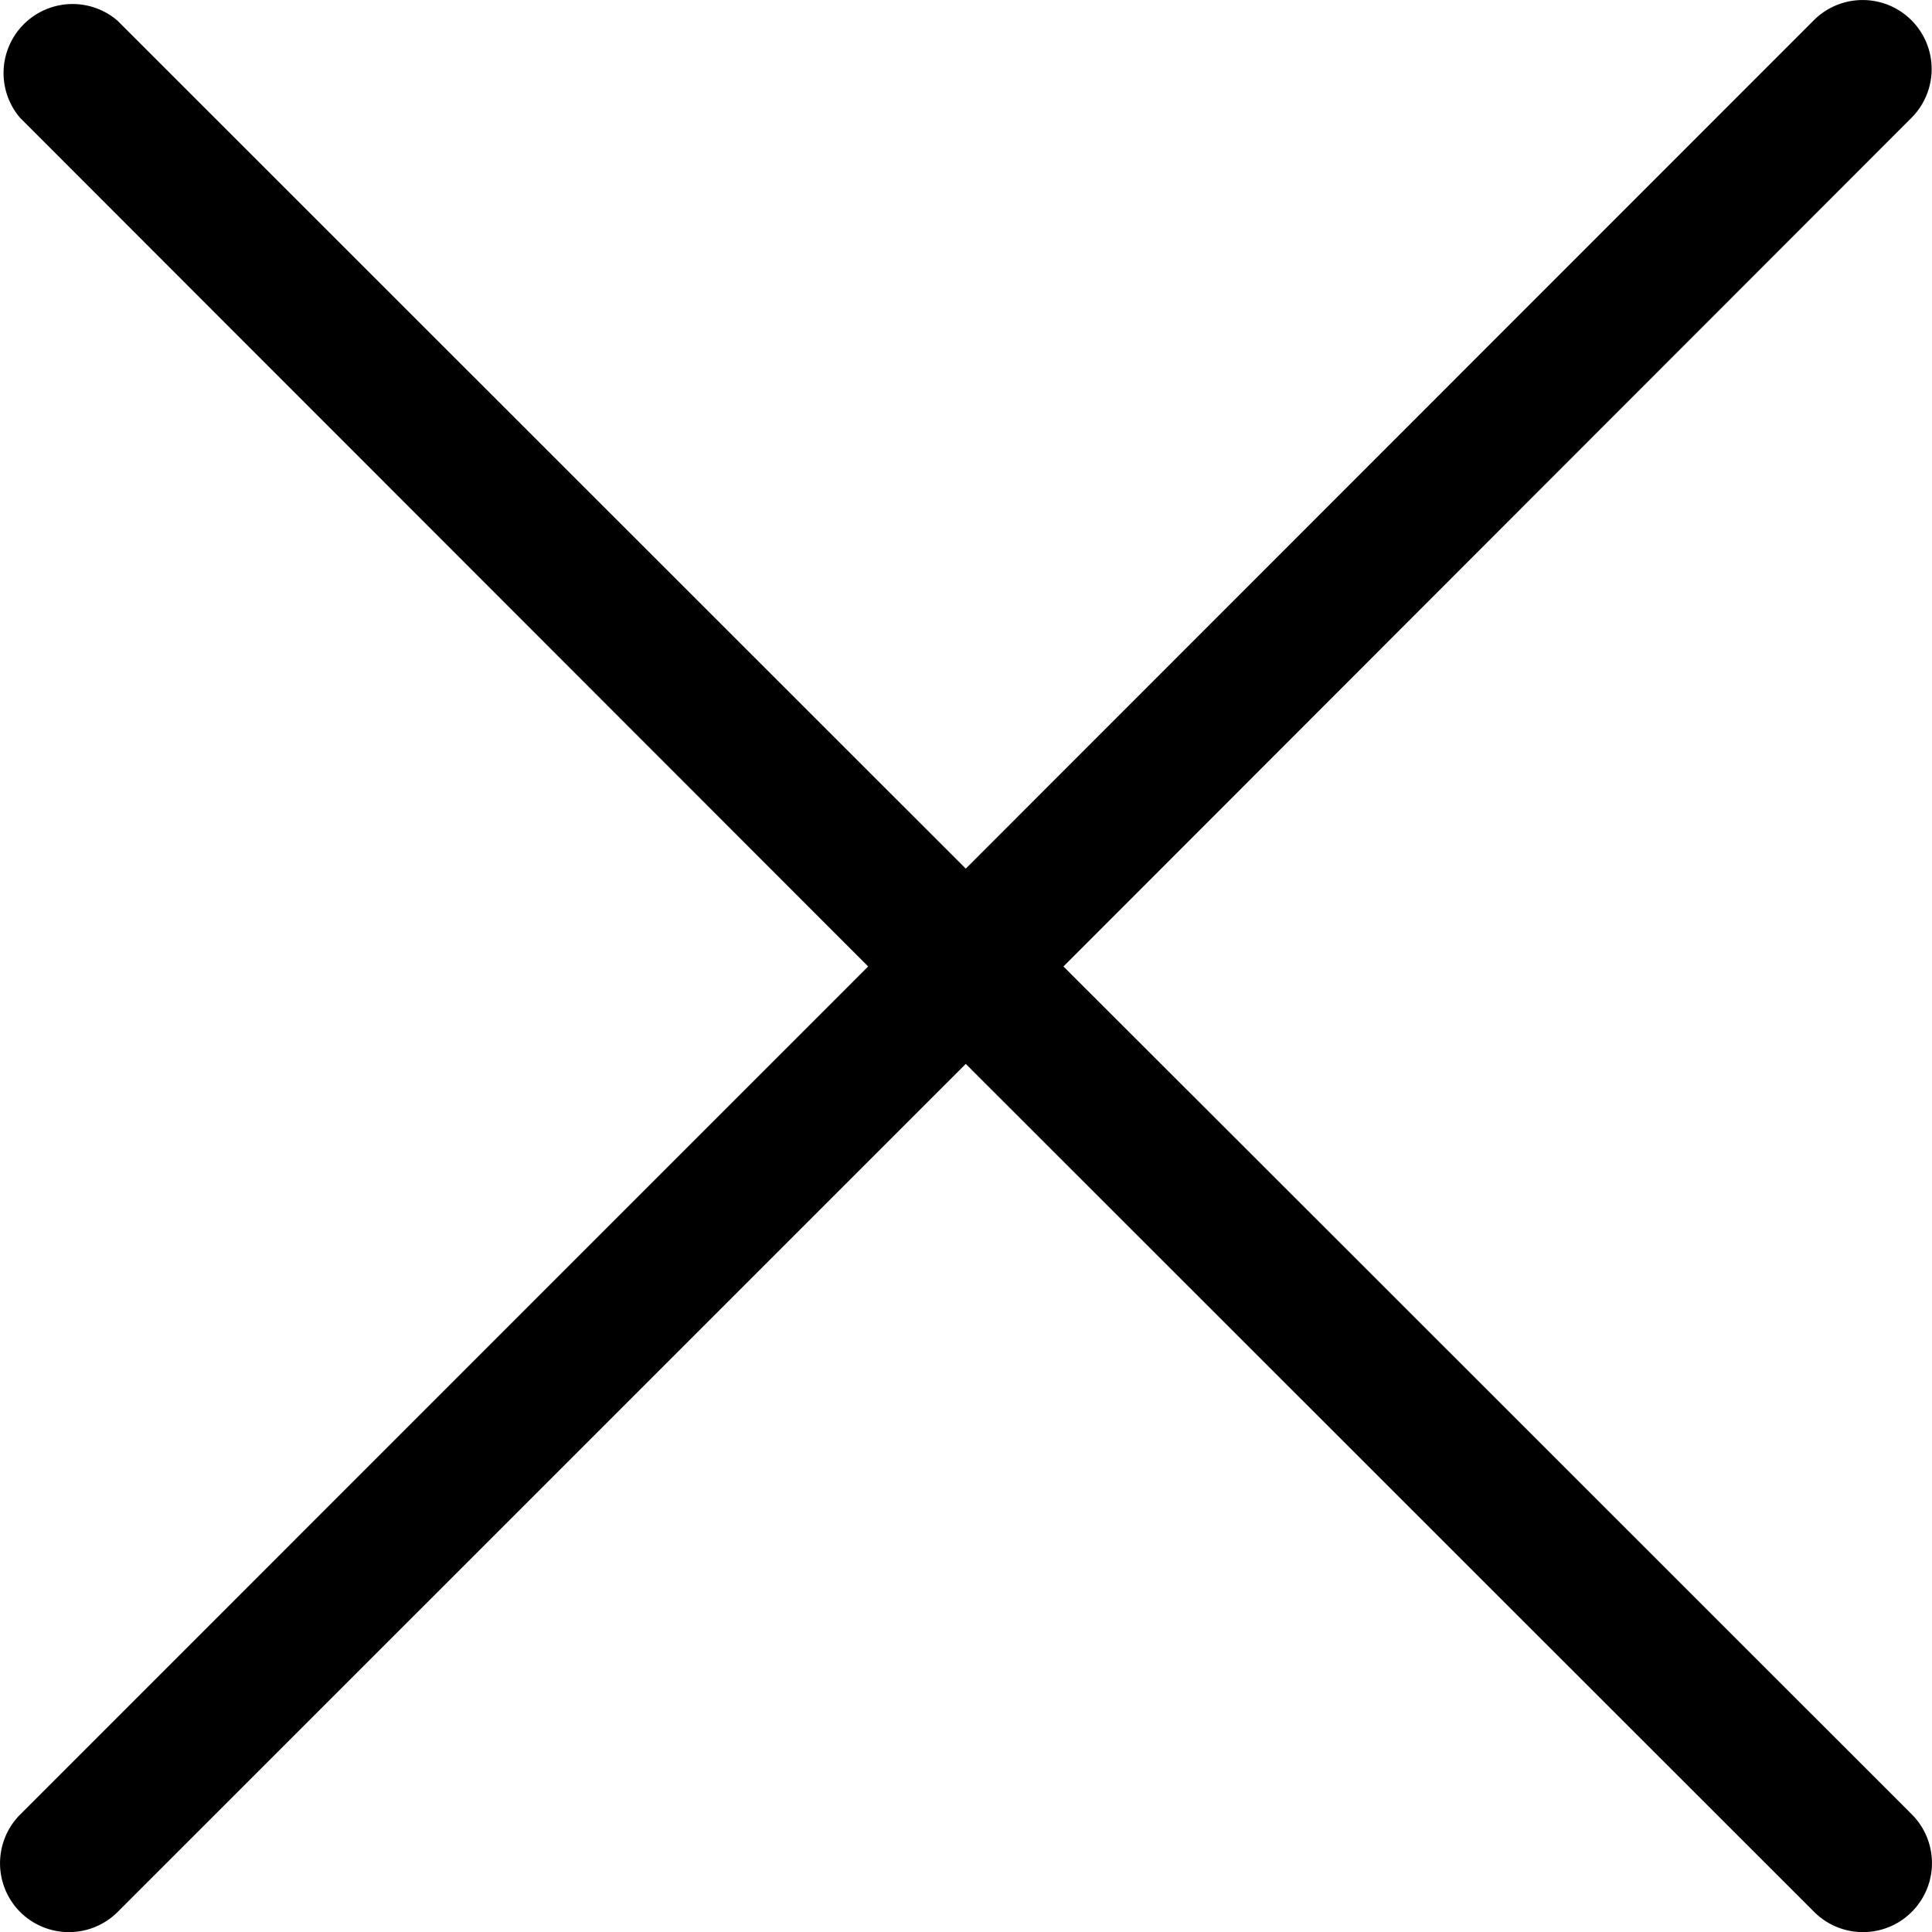 <svg xmlns="http://www.w3.org/2000/svg" width="25" height="25.002" viewBox="0 0 25 25.002">
  <path id="패스_3396"
        d="M4.268,28.734a.893.893,0,0,0,1.263,0L16.505,17.761,27.483,28.734a.893.893,0,0,0,1.263-1.263L21.59,20.317,17.769,16.5,28.742,5.519a.893.893,0,0,0-1.263-1.263L16.505,15.234,5.527,4.26A.893.893,0,0,0,4.268,5.519L15.242,16.5,4.268,27.475a.893.893,0,0,0,0,1.259Z"
        transform="translate(-4.008 -3.994)"/>
</svg>
